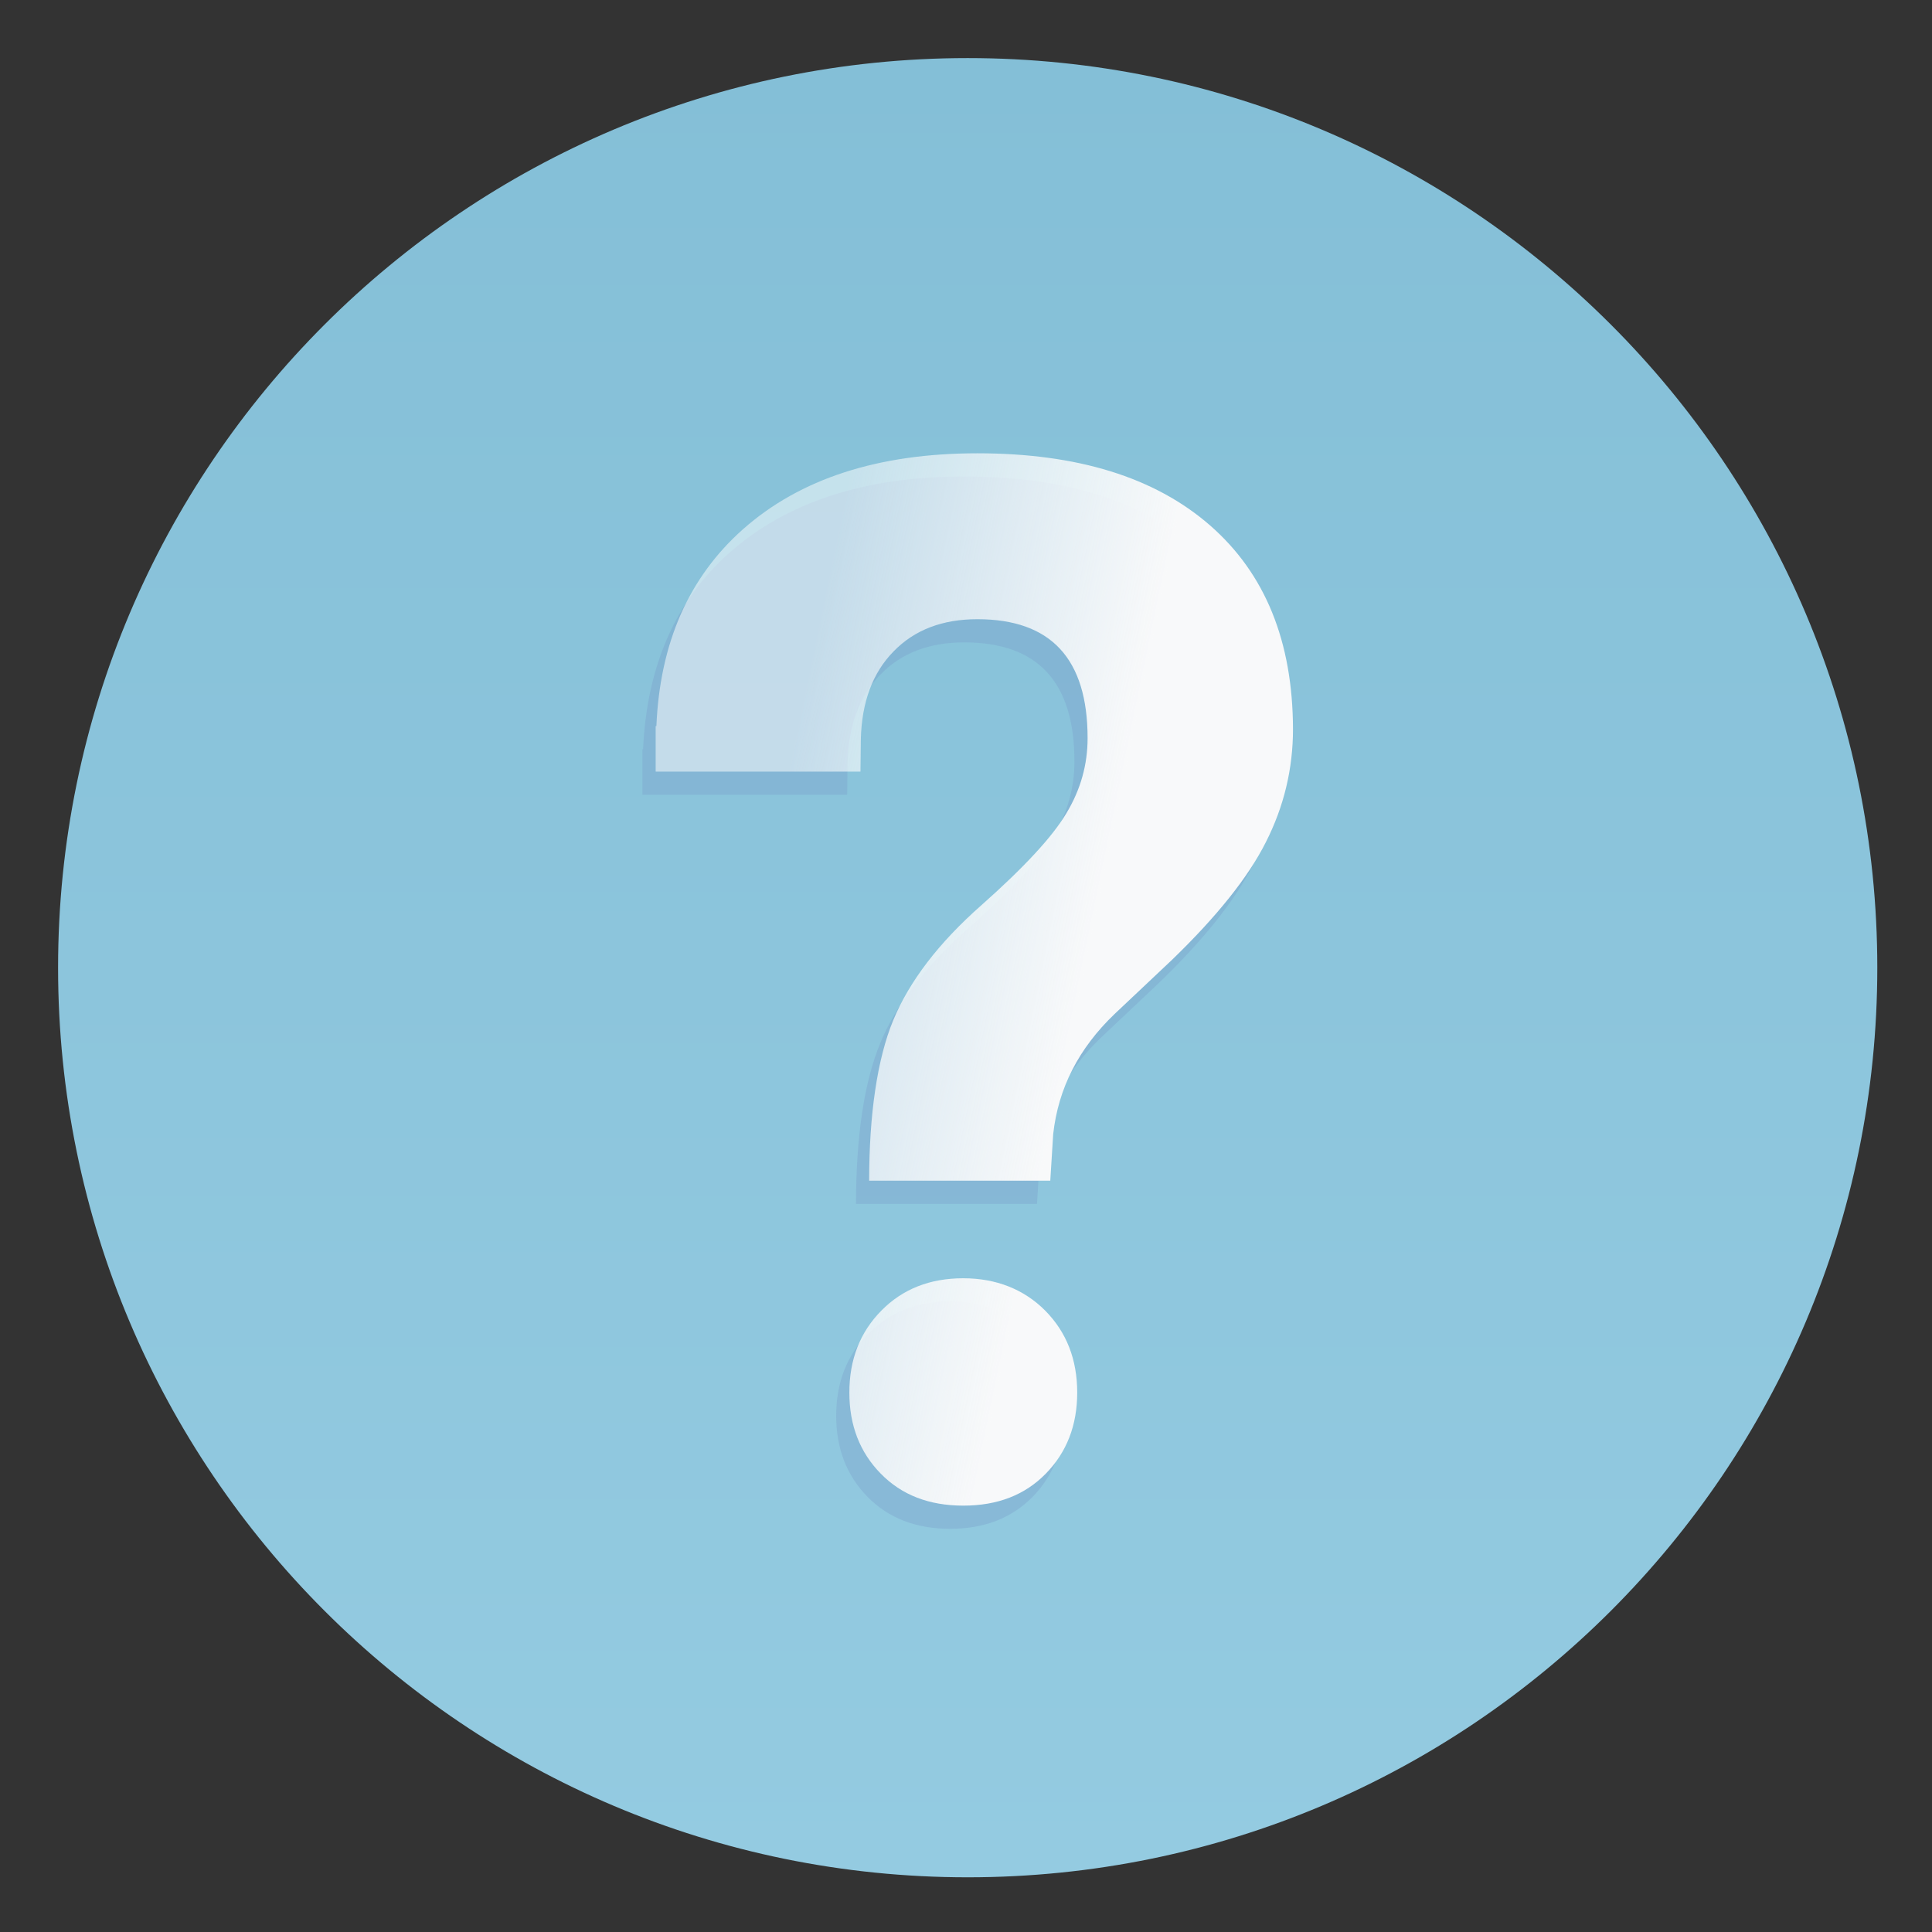 <svg width="16" height="16" viewBox="0 0 16 16" fill="none" xmlns="http://www.w3.org/2000/svg">
<rect x="0" y="0" width="16" height="16" fill="#333333" stroke="none"/>
<path d="M15.547 8.014C15.547 12.174 12.174 15.547 8.014 15.547C3.855 15.547 0.481 12.174 0.481 8.014C0.481 3.855 3.855 0.481 8.014 0.481C12.174 0.481 15.547 3.855 15.547 8.014Z" fill="url(#paint0_linear)"/>
<g style="mix-blend-mode:multiply" opacity="0.323">
<path d="M7.867 10.778C7.593 10.778 7.367 10.867 7.19 11.046C7.013 11.224 6.925 11.45 6.925 11.726C6.925 11.996 7.012 12.22 7.184 12.396C7.358 12.573 7.585 12.661 7.869 12.661C8.151 12.661 8.378 12.573 8.552 12.396C8.724 12.22 8.811 11.996 8.811 11.726C8.811 11.451 8.723 11.224 8.546 11.046C8.371 10.87 8.139 10.778 7.867 10.778ZM9.912 4.543C9.454 4.145 8.812 3.946 7.985 3.946C7.165 3.946 6.517 4.157 6.043 4.576C5.594 4.973 5.356 5.519 5.326 6.205H5.32V6.582H7.016L7.019 6.317C7.027 6.007 7.118 5.763 7.292 5.586C7.464 5.408 7.696 5.32 7.985 5.32C8.595 5.32 8.898 5.648 8.898 6.306C8.898 6.523 8.841 6.731 8.723 6.926C8.606 7.122 8.371 7.376 8.018 7.689C7.664 8.001 7.421 8.319 7.289 8.641C7.155 8.963 7.089 9.426 7.089 9.97H8.588L8.612 9.585C8.655 9.204 8.824 8.873 9.122 8.589L9.597 8.141C9.967 7.784 10.227 7.458 10.375 7.166C10.524 6.872 10.599 6.56 10.599 6.23C10.596 5.504 10.368 4.942 9.912 4.543Z" fill="#7798C8"/>
</g>
<path d="M7.977 10.586C7.703 10.586 7.476 10.674 7.299 10.854C7.123 11.032 7.034 11.258 7.034 11.533C7.034 11.804 7.121 12.028 7.294 12.204C7.467 12.381 7.694 12.469 7.978 12.469C8.261 12.469 8.488 12.381 8.661 12.204C8.834 12.027 8.921 11.804 8.921 11.533C8.921 11.258 8.832 11.032 8.656 10.854C8.48 10.677 8.249 10.586 7.977 10.586ZM10.021 4.351C9.563 3.952 8.922 3.754 8.094 3.754C7.274 3.754 6.626 3.964 6.153 4.383C5.704 4.781 5.465 5.326 5.436 6.013H5.43V6.39H7.126L7.129 6.125C7.136 5.815 7.227 5.57 7.401 5.394C7.573 5.216 7.806 5.128 8.094 5.128C8.704 5.128 9.007 5.456 9.007 6.113C9.007 6.331 8.95 6.538 8.832 6.734C8.716 6.93 8.48 7.184 8.127 7.497C7.773 7.809 7.531 8.127 7.398 8.448C7.264 8.77 7.198 9.234 7.198 9.778H8.698L8.722 9.393C8.764 9.012 8.934 8.681 9.231 8.397L9.707 7.948C10.076 7.591 10.337 7.266 10.484 6.973C10.633 6.679 10.708 6.367 10.708 6.038C10.706 5.312 10.478 4.75 10.021 4.351Z" fill="url(#paint1_linear)"/>
<defs>
<linearGradient id="paint0_linear" x1="8.014" y1="0.481" x2="8.014" y2="15.547" gradientUnits="userSpaceOnUse">
<stop stop-color="#84BFD7"/>
<stop offset="1" stop-color="#94CBE1"/>
</linearGradient>
<linearGradient id="paint1_linear" x1="5.56" y1="11.05" x2="8.247" y2="11.607" gradientUnits="userSpaceOnUse">
<stop stop-color="#FCFDFD" stop-opacity="0.532"/>
<stop offset="1" stop-color="#F8F9FA"/>
</linearGradient>
</defs>
</svg>

